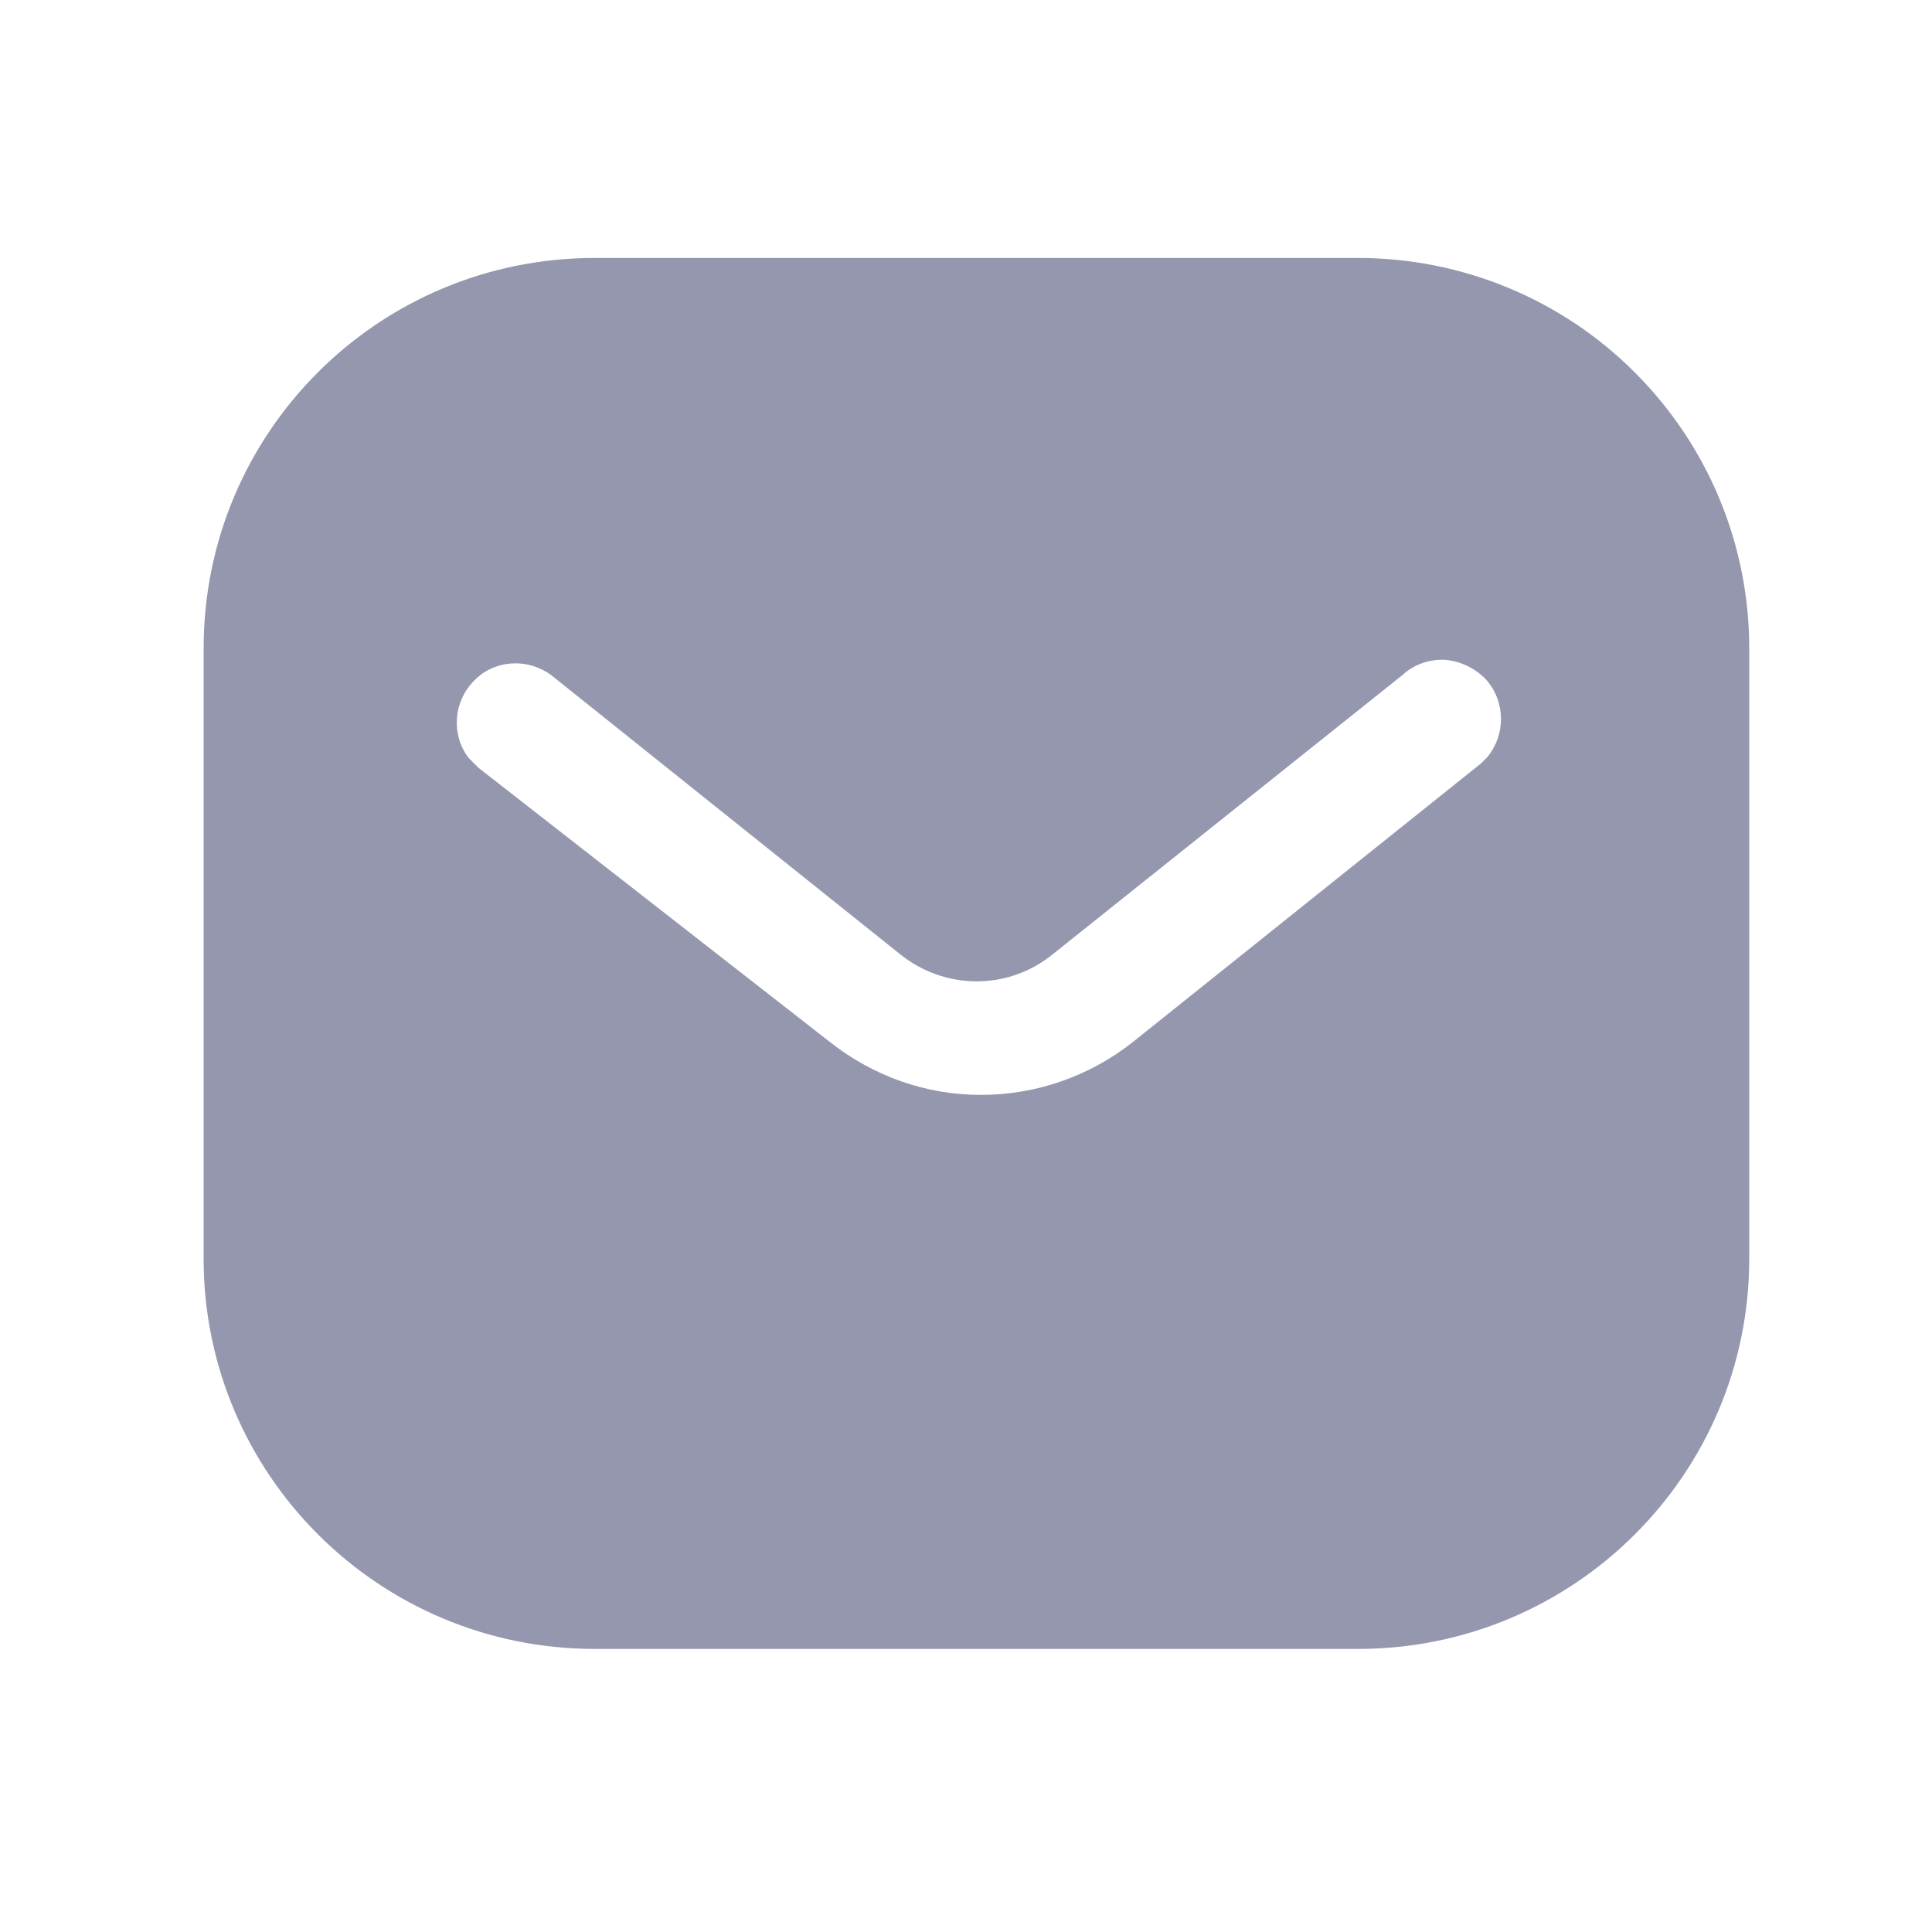 <svg width="25" height="25" viewBox="0 0 25 25" fill="none" xmlns="http://www.w3.org/2000/svg">
<path fill-rule="evenodd" clip-rule="evenodd" d="M17.574 3.338C18.915 3.338 20.205 3.868 21.154 4.819C22.104 5.768 22.635 7.048 22.635 8.388V16.288C22.635 19.078 20.365 21.337 17.574 21.337H7.695C4.904 21.337 2.635 19.078 2.635 16.288V8.388C2.635 5.598 4.894 3.338 7.695 3.338H17.574ZM19.165 9.878L19.245 9.798C19.484 9.508 19.484 9.088 19.234 8.798C19.095 8.649 18.904 8.558 18.705 8.538C18.495 8.527 18.295 8.598 18.144 8.738L13.635 12.338C13.055 12.819 12.224 12.819 11.635 12.338L7.135 8.738C6.824 8.508 6.394 8.538 6.135 8.808C5.865 9.078 5.835 9.508 6.064 9.808L6.195 9.938L10.745 13.488C11.305 13.928 11.984 14.168 12.695 14.168C13.404 14.168 14.095 13.928 14.654 13.488L19.165 9.878Z" fill="#9597AE"/>
</svg>
